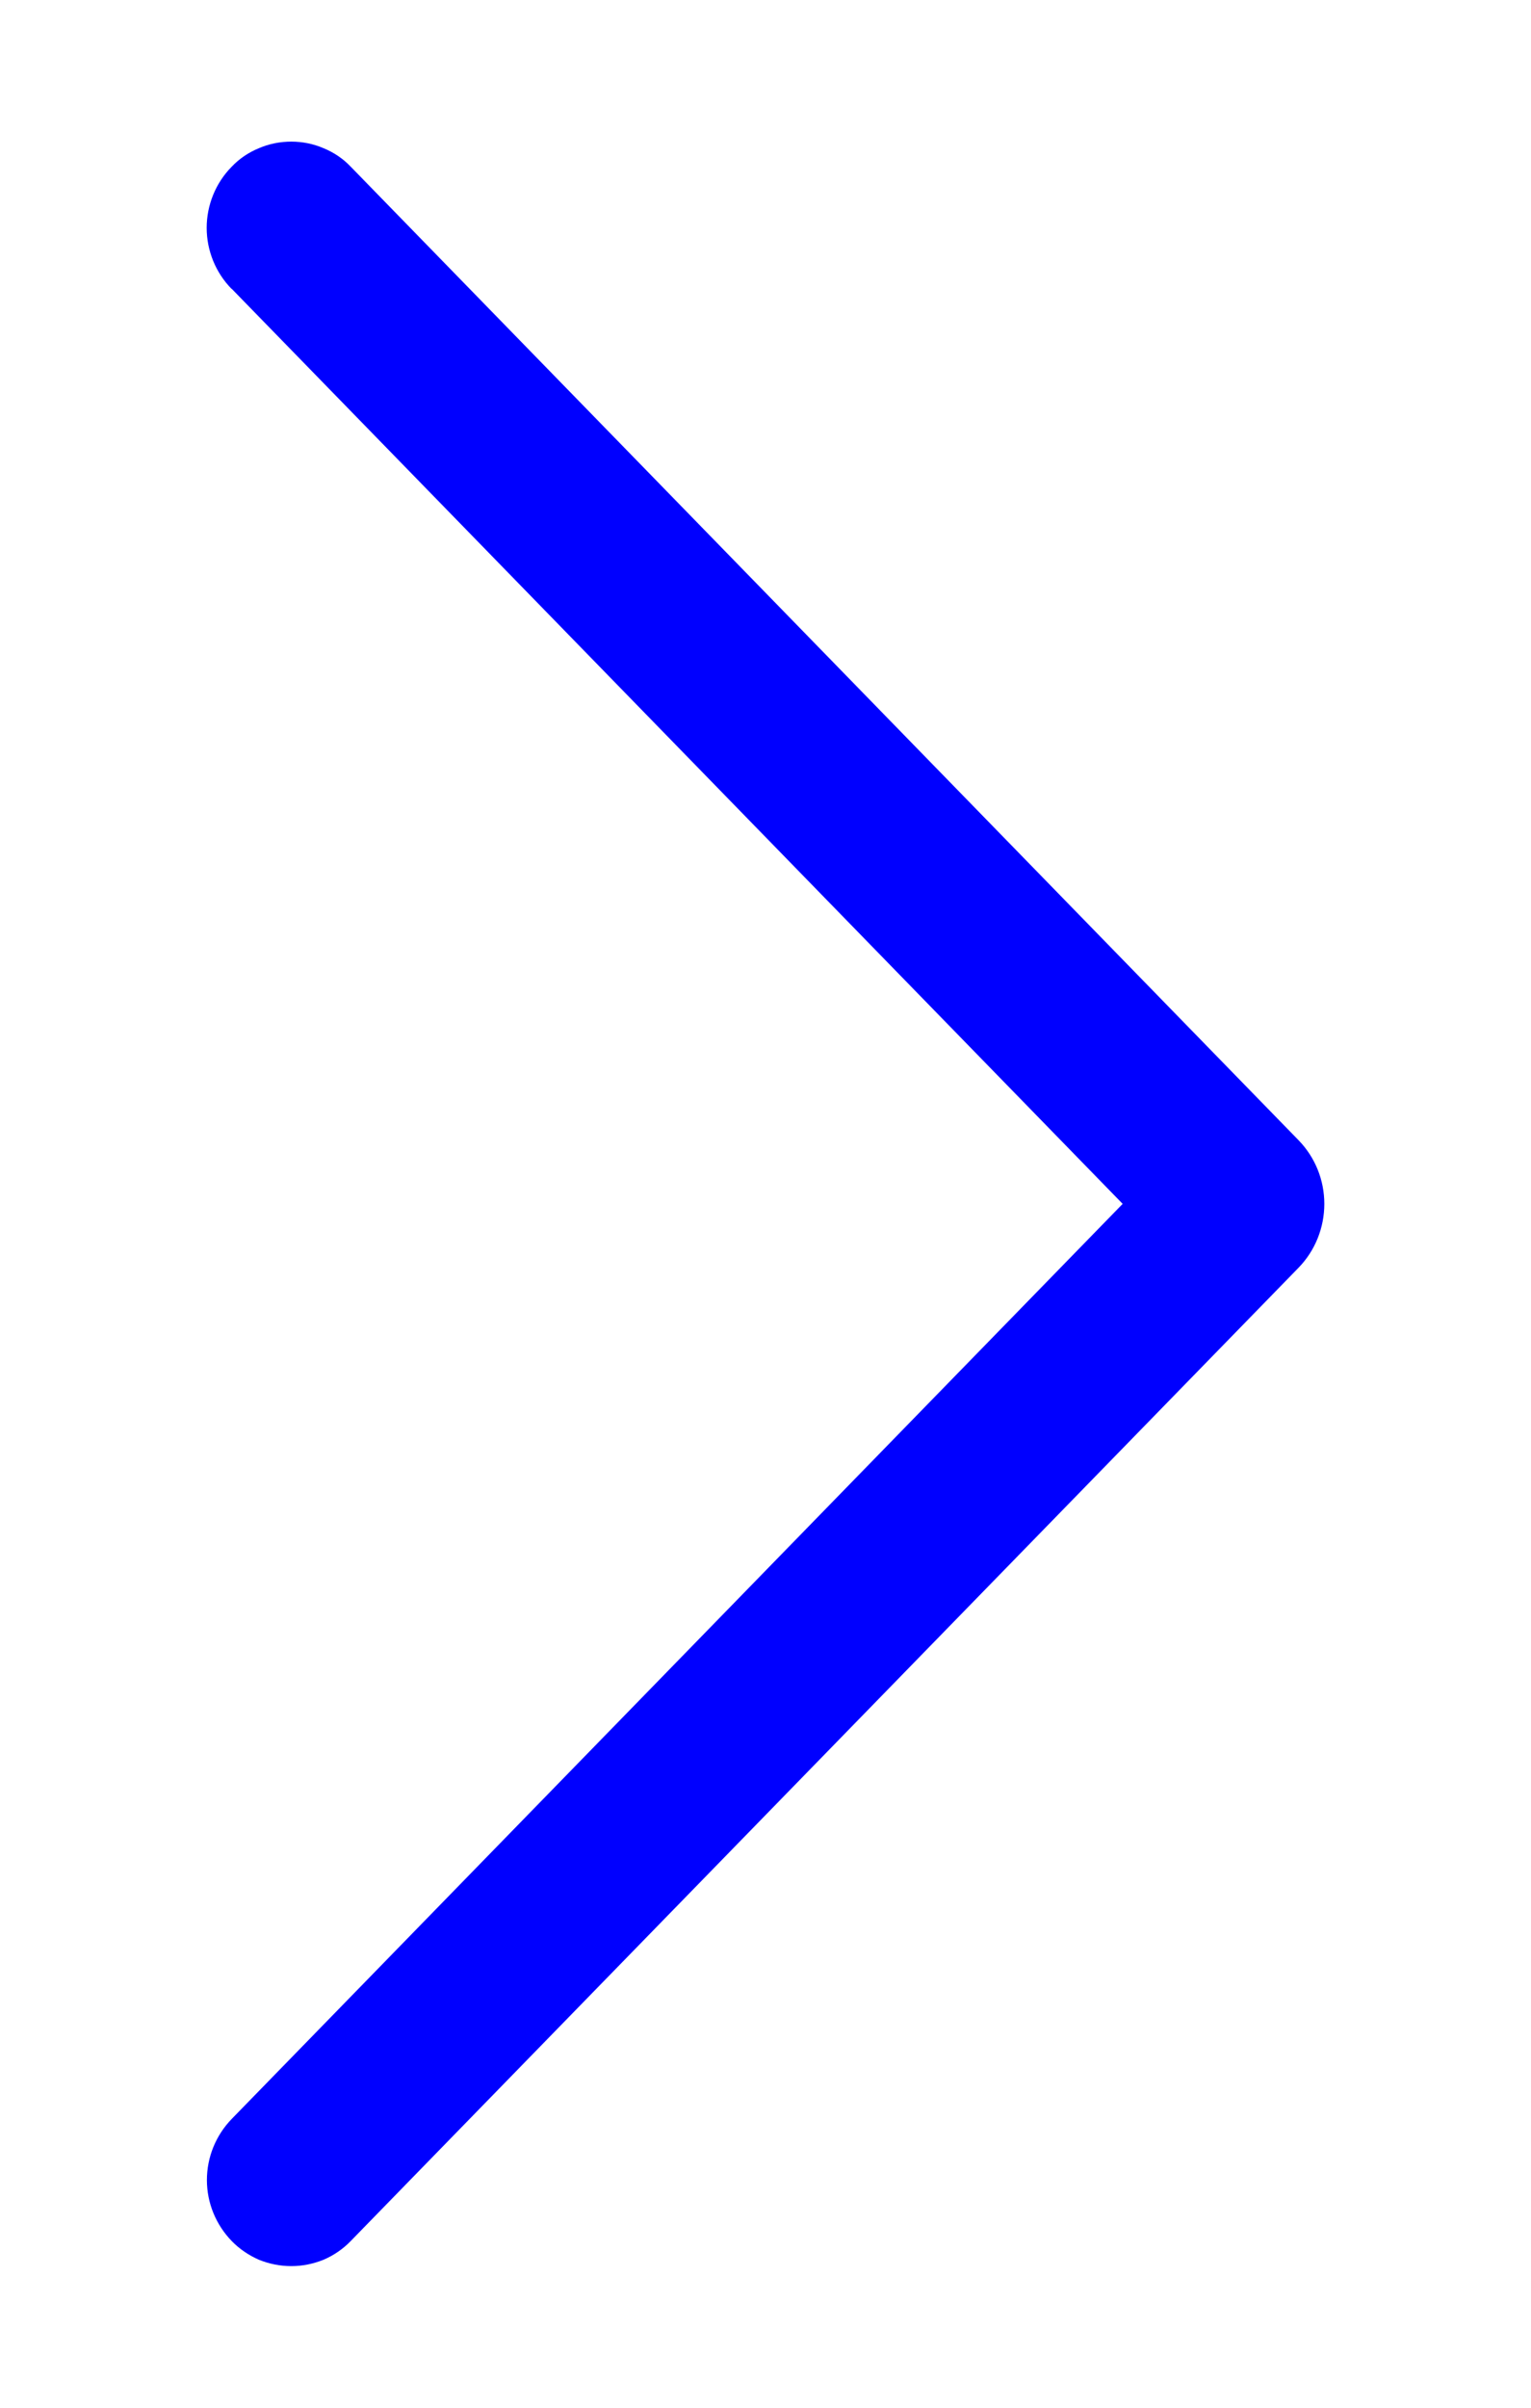 <svg xmlns="http://www.w3.org/2000/svg" width="7" height="11" viewBox="0 0 7 11" fill="red">
<path d="M1.06 1.32L5.133 5.5L1.06 9.68C0.987 9.755 0.946 9.855 0.946 9.96C0.946 10.064 0.987 10.164 1.06 10.239C1.095 10.275 1.138 10.304 1.184 10.324C1.231 10.343 1.281 10.353 1.332 10.353C1.382 10.353 1.432 10.343 1.479 10.324C1.526 10.304 1.568 10.275 1.603 10.239L5.937 5.792C6.013 5.714 6.055 5.609 6.055 5.5C6.055 5.391 6.013 5.287 5.937 5.209L1.604 0.762C1.569 0.725 1.526 0.696 1.479 0.677C1.433 0.657 1.382 0.647 1.332 0.647C1.281 0.647 1.23 0.657 1.184 0.677C1.137 0.696 1.094 0.725 1.059 0.762C0.986 0.836 0.945 0.937 0.945 1.041C0.945 1.145 0.986 1.246 1.059 1.32H1.06Z" fill="blue"/>
</svg>